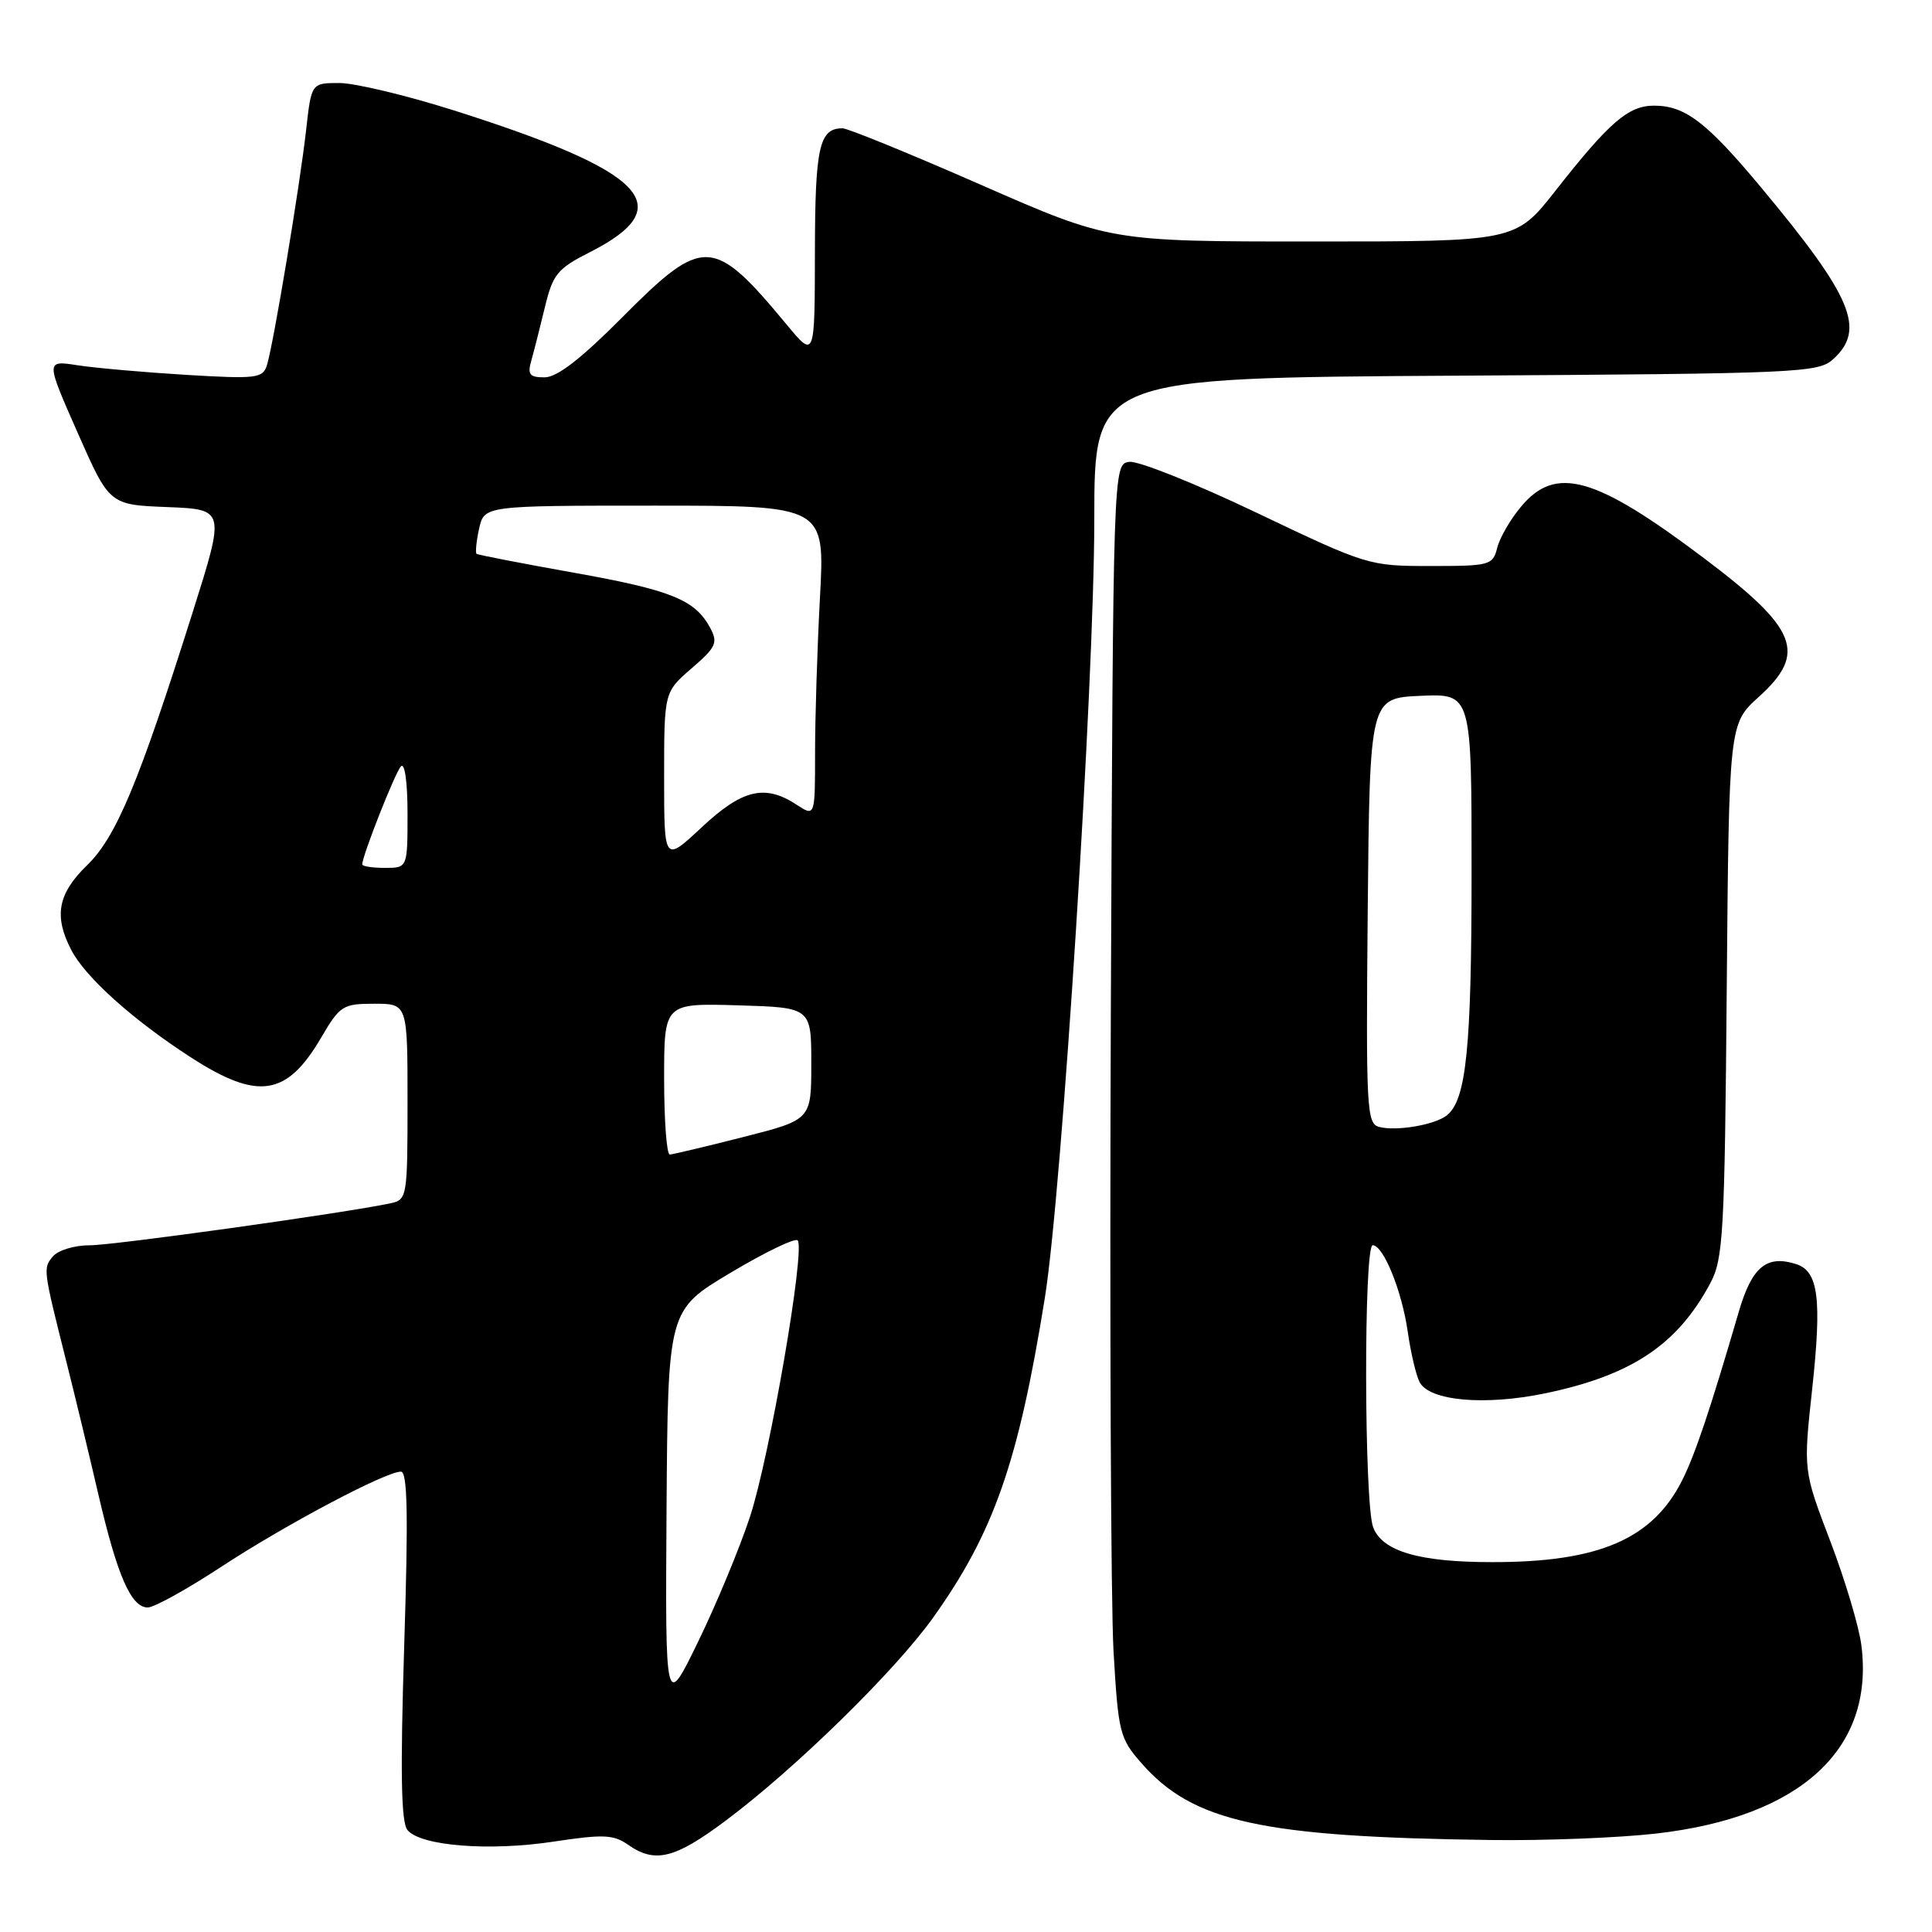 <?xml version="1.0" encoding="UTF-8" standalone="no"?>
<!DOCTYPE svg PUBLIC "-//W3C//DTD SVG 1.1//EN" "http://www.w3.org/Graphics/SVG/1.1/DTD/svg11.dtd" >
<svg xmlns="http://www.w3.org/2000/svg" xmlns:xlink="http://www.w3.org/1999/xlink" version="1.1" viewBox="0 0 256 256">
 <g >
 <path fill="currentColor"
d=" M 96.15 241.25 C 105.39 234.35 118.58 221.43 123.64 214.35 C 131.68 203.09 134.95 193.75 138.45 171.96 C 140.71 157.93 145.00 90.31 145.00 68.79 C 145.00 50.06 145.00 50.06 192.90 49.78 C 238.38 49.51 240.90 49.40 242.90 47.60 C 247.25 43.65 245.46 39.37 233.39 24.88 C 226.16 16.20 223.29 14.00 219.18 14.00 C 215.77 14.00 213.27 16.15 206.11 25.27 C 200.82 32.00 200.82 32.00 173.97 32.00 C 147.11 32.00 147.11 32.00 130.00 24.50 C 120.59 20.37 112.33 17.00 111.64 17.00 C 108.55 17.00 108.00 19.48 107.98 33.45 C 107.96 47.50 107.96 47.50 104.23 43.00 C 94.52 31.30 93.20 31.24 82.50 42.00 C 76.98 47.55 73.82 50.00 72.16 50.00 C 70.16 50.00 69.87 49.63 70.41 47.75 C 70.76 46.51 71.57 43.33 72.21 40.67 C 73.26 36.33 73.86 35.60 78.15 33.42 C 90.15 27.34 85.70 22.73 60.02 14.59 C 53.78 12.62 47.00 11.00 44.96 11.00 C 41.26 11.00 41.26 11.00 40.56 17.25 C 39.74 24.56 36.23 45.65 35.37 48.39 C 34.82 50.13 33.99 50.23 24.64 49.67 C 19.06 49.33 12.60 48.76 10.28 48.40 C 6.05 47.74 6.05 47.74 10.28 57.32 C 14.50 66.89 14.50 66.89 22.17 67.19 C 29.83 67.50 29.83 67.50 25.57 81.00 C 18.39 103.75 15.40 110.91 11.52 114.67 C 7.66 118.42 7.11 121.38 9.44 125.87 C 11.29 129.47 17.62 135.15 25.25 140.08 C 34.19 145.86 37.99 145.29 42.56 137.48 C 45.04 133.25 45.43 133.00 49.60 133.00 C 54.00 133.00 54.00 133.00 54.00 145.98 C 54.00 158.63 53.94 158.97 51.75 159.44 C 45.65 160.74 15.05 165.01 11.87 165.01 C 9.87 165.00 7.69 165.67 7.00 166.49 C 5.69 168.08 5.70 168.13 8.81 180.50 C 9.92 184.90 11.82 192.78 13.03 198.00 C 15.53 208.78 17.37 213.00 19.58 213.00 C 20.42 213.00 24.79 210.58 29.30 207.62 C 37.82 202.03 51.09 195.00 53.12 195.00 C 54.00 195.00 54.11 200.72 53.56 218.05 C 53.03 234.90 53.15 241.47 53.99 242.49 C 55.74 244.60 64.78 245.32 73.32 244.03 C 79.92 243.03 81.28 243.08 83.21 244.43 C 86.79 246.94 89.40 246.30 96.15 241.25 Z  M 219.49 242.95 C 238.60 240.76 248.40 231.76 246.64 218.00 C 246.33 215.53 244.47 209.31 242.51 204.18 C 238.95 194.86 238.95 194.86 240.12 184.08 C 241.42 172.10 240.95 168.44 238.00 167.50 C 234.08 166.25 232.14 167.86 230.40 173.81 C 226.57 186.92 224.62 192.70 222.91 196.12 C 218.98 203.94 211.88 207.01 197.70 206.99 C 188.04 206.99 183.16 205.56 181.95 202.37 C 180.75 199.21 180.69 165.00 181.89 165.00 C 183.31 165.00 185.77 171.08 186.54 176.50 C 186.93 179.25 187.64 182.23 188.10 183.13 C 189.39 185.63 196.74 186.29 204.76 184.62 C 216.22 182.23 222.28 178.18 226.64 170.00 C 228.34 166.81 228.53 163.38 228.80 131.20 C 229.10 95.91 229.10 95.91 233.05 92.34 C 239.48 86.53 238.21 83.32 225.76 73.94 C 211.40 63.12 206.17 61.63 201.59 67.08 C 200.16 68.77 198.73 71.24 198.39 72.58 C 197.81 74.90 197.43 75.00 189.54 75.00 C 181.40 75.00 181.13 74.92 166.53 67.95 C 158.40 64.07 150.80 61.03 149.63 61.20 C 147.50 61.50 147.50 61.50 147.19 134.50 C 147.03 174.65 147.19 212.60 147.55 218.83 C 148.18 229.61 148.36 230.34 151.26 233.64 C 158.09 241.42 167.13 243.41 197.50 243.81 C 204.65 243.91 214.55 243.52 219.49 242.95 Z  M 88.32 200.05 C 88.50 173.60 88.50 173.60 96.78 168.66 C 101.33 165.94 105.34 164.01 105.69 164.35 C 106.75 165.42 101.99 193.04 99.37 201.00 C 98.01 205.12 94.93 212.55 92.52 217.50 C 88.15 226.50 88.15 226.50 88.32 200.05 Z  M 88.00 142.96 C 88.00 132.93 88.00 132.93 97.75 133.21 C 107.50 133.50 107.50 133.50 107.50 140.94 C 107.50 148.37 107.50 148.37 98.50 150.66 C 93.55 151.92 89.16 152.96 88.75 152.98 C 88.34 152.99 88.00 148.48 88.00 142.96 Z  M 48.00 114.54 C 48.00 113.40 52.34 102.40 53.12 101.55 C 53.63 101.00 54.00 103.62 54.00 107.80 C 54.00 115.00 54.00 115.00 51.00 115.00 C 49.35 115.00 48.00 114.79 48.00 114.54 Z  M 88.00 102.99 C 88.00 91.71 88.00 91.71 91.64 88.56 C 94.89 85.76 95.16 85.17 94.11 83.21 C 92.11 79.47 88.96 78.19 76.00 75.88 C 69.12 74.65 63.34 73.53 63.15 73.39 C 62.97 73.26 63.11 71.76 63.48 70.07 C 64.16 67.00 64.16 67.00 86.73 67.00 C 109.31 67.00 109.31 67.00 108.65 79.16 C 108.29 85.84 108.00 95.12 108.00 99.77 C 108.00 108.23 108.00 108.23 105.54 106.62 C 101.35 103.87 98.34 104.60 92.96 109.64 C 88.00 114.27 88.00 114.27 88.00 102.99 Z  M 182.73 149.32 C 181.09 148.88 180.99 146.88 181.23 120.67 C 181.50 92.50 181.50 92.50 188.25 92.20 C 195.00 91.91 195.00 91.91 194.99 115.70 C 194.99 138.82 194.29 145.72 191.73 147.78 C 190.15 149.05 185.02 149.93 182.73 149.32 Z "/>
</g>
</svg>